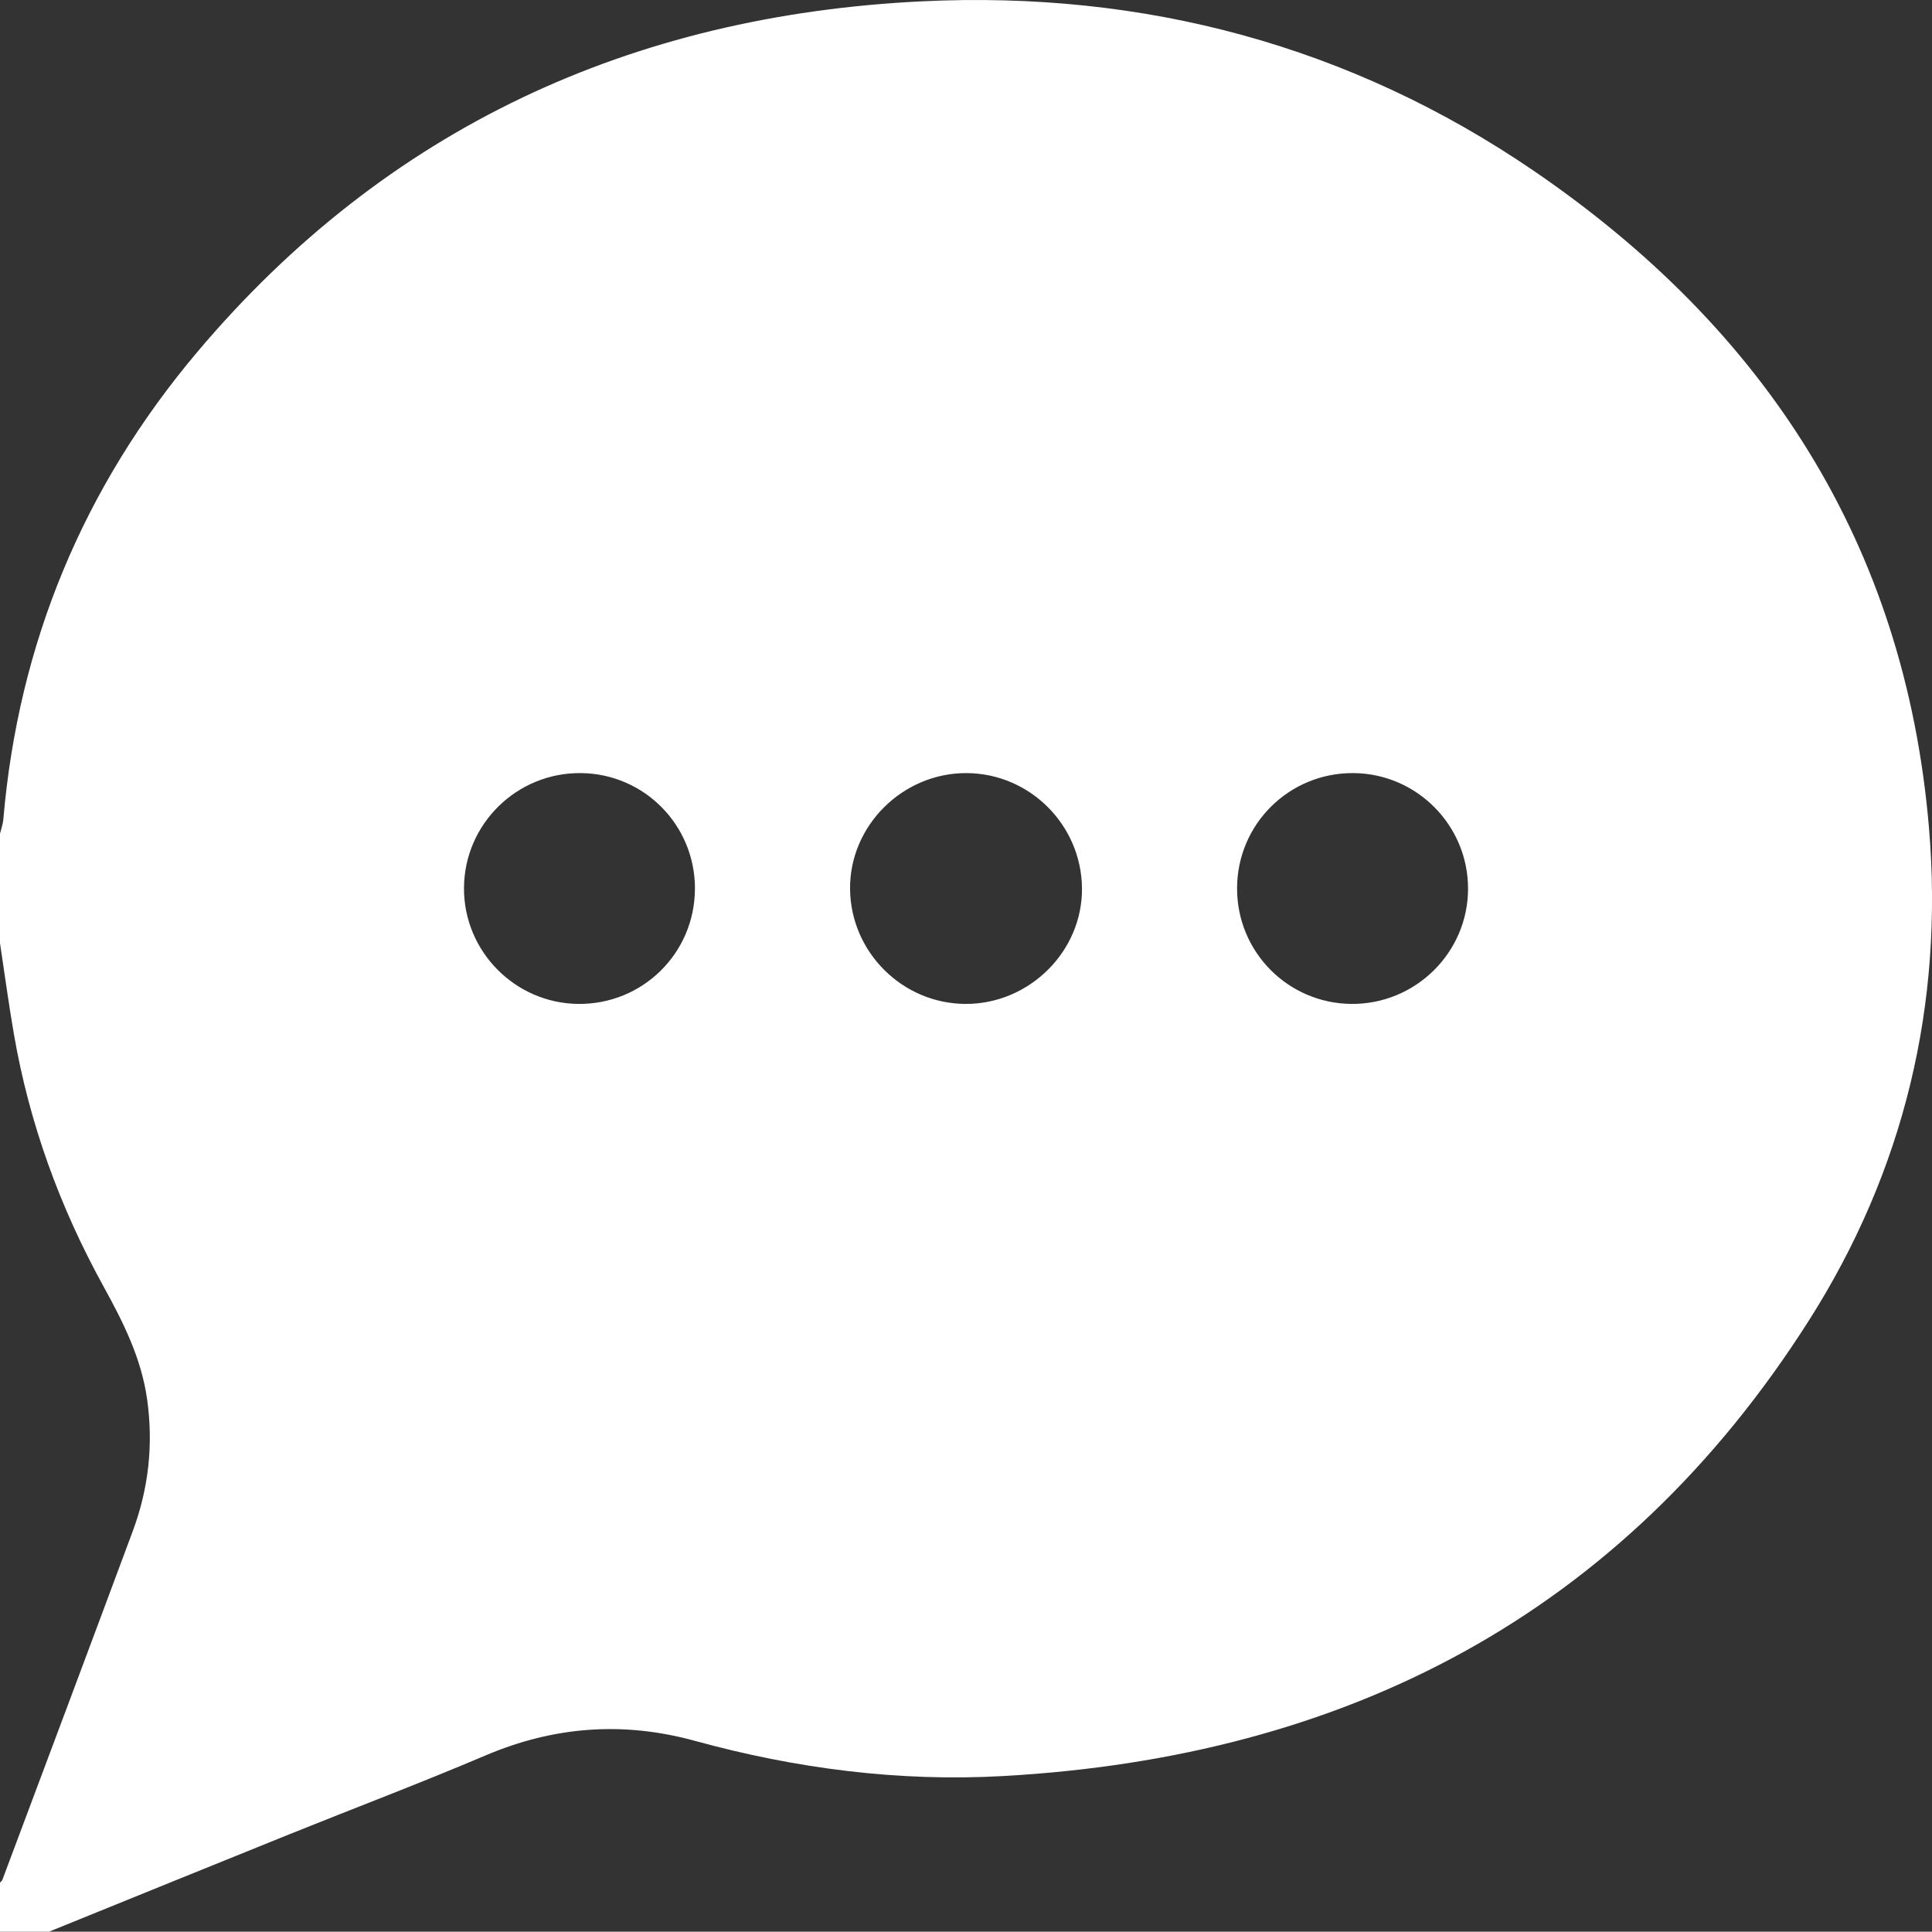 <?xml version="1.0" encoding="UTF-8"?><svg xmlns="http://www.w3.org/2000/svg" viewBox="0 0 511.08 511"><rect x="0" y="0" width="511.08" height="511" fill="#333333" stroke="none"/><defs><style>.e{fill:#fff;}</style></defs><g id="a"/><g id="b"><g id="c"><g id="d"><path class="e" d="M12.98,511H0c0-4.33,0-8.65,0-12.98,.21-.25,.52-.46,.63-.75,11.52-30.75,23.07-61.48,34.5-92.26,4.17-11.23,5.47-22.83,3.8-34.77-1.52-10.93-6.34-20.49-11.57-29.98-11.54-20.94-19.62-43.14-23.69-66.74C2.29,265.54,1.21,257.5,0,249.49c0-9.65,0-19.3,0-28.95,.3-1.26,.77-2.51,.88-3.78,3.99-46.67,21.26-88.03,51.33-123.67C102.21,33.85,167.12,4.07,243.89,.35c58.64-2.84,113.27,11.64,161.93,44.9,61.11,41.77,98.09,98.76,104.45,173.61,3.98,46.88-6.58,90.85-31.73,130.42-49.46,77.84-122.4,115.48-213.22,120.55-27.56,1.54-54.8-1.98-81.44-9.3-19.04-5.24-37.35-3.86-55.51,3.87-17.11,7.28-34.52,13.86-51.77,20.81-21.23,8.56-42.43,17.19-63.64,25.79ZM183.84,235.18c.07-16.82-13.34-30.48-30.13-30.67-16.97-.19-30.88,13.46-30.97,30.39-.08,16.72,13.47,30.48,30.19,30.67,17.02,.19,30.83-13.39,30.9-30.39Zm143.41-.2c-.04,16.8,13.43,30.43,30.21,30.59,16.95,.16,30.87-13.56,30.89-30.46,.02-16.75-13.53-30.45-30.27-30.6-17.01-.15-30.8,13.47-30.83,30.47Zm-71.62-30.47c-16.9-.04-30.94,13.97-30.76,30.7,.18,16.71,13.9,30.32,30.59,30.36,16.9,.04,30.97-14,30.76-30.69-.2-16.74-13.9-30.33-30.59-30.37Z"/></g></g></g></svg>